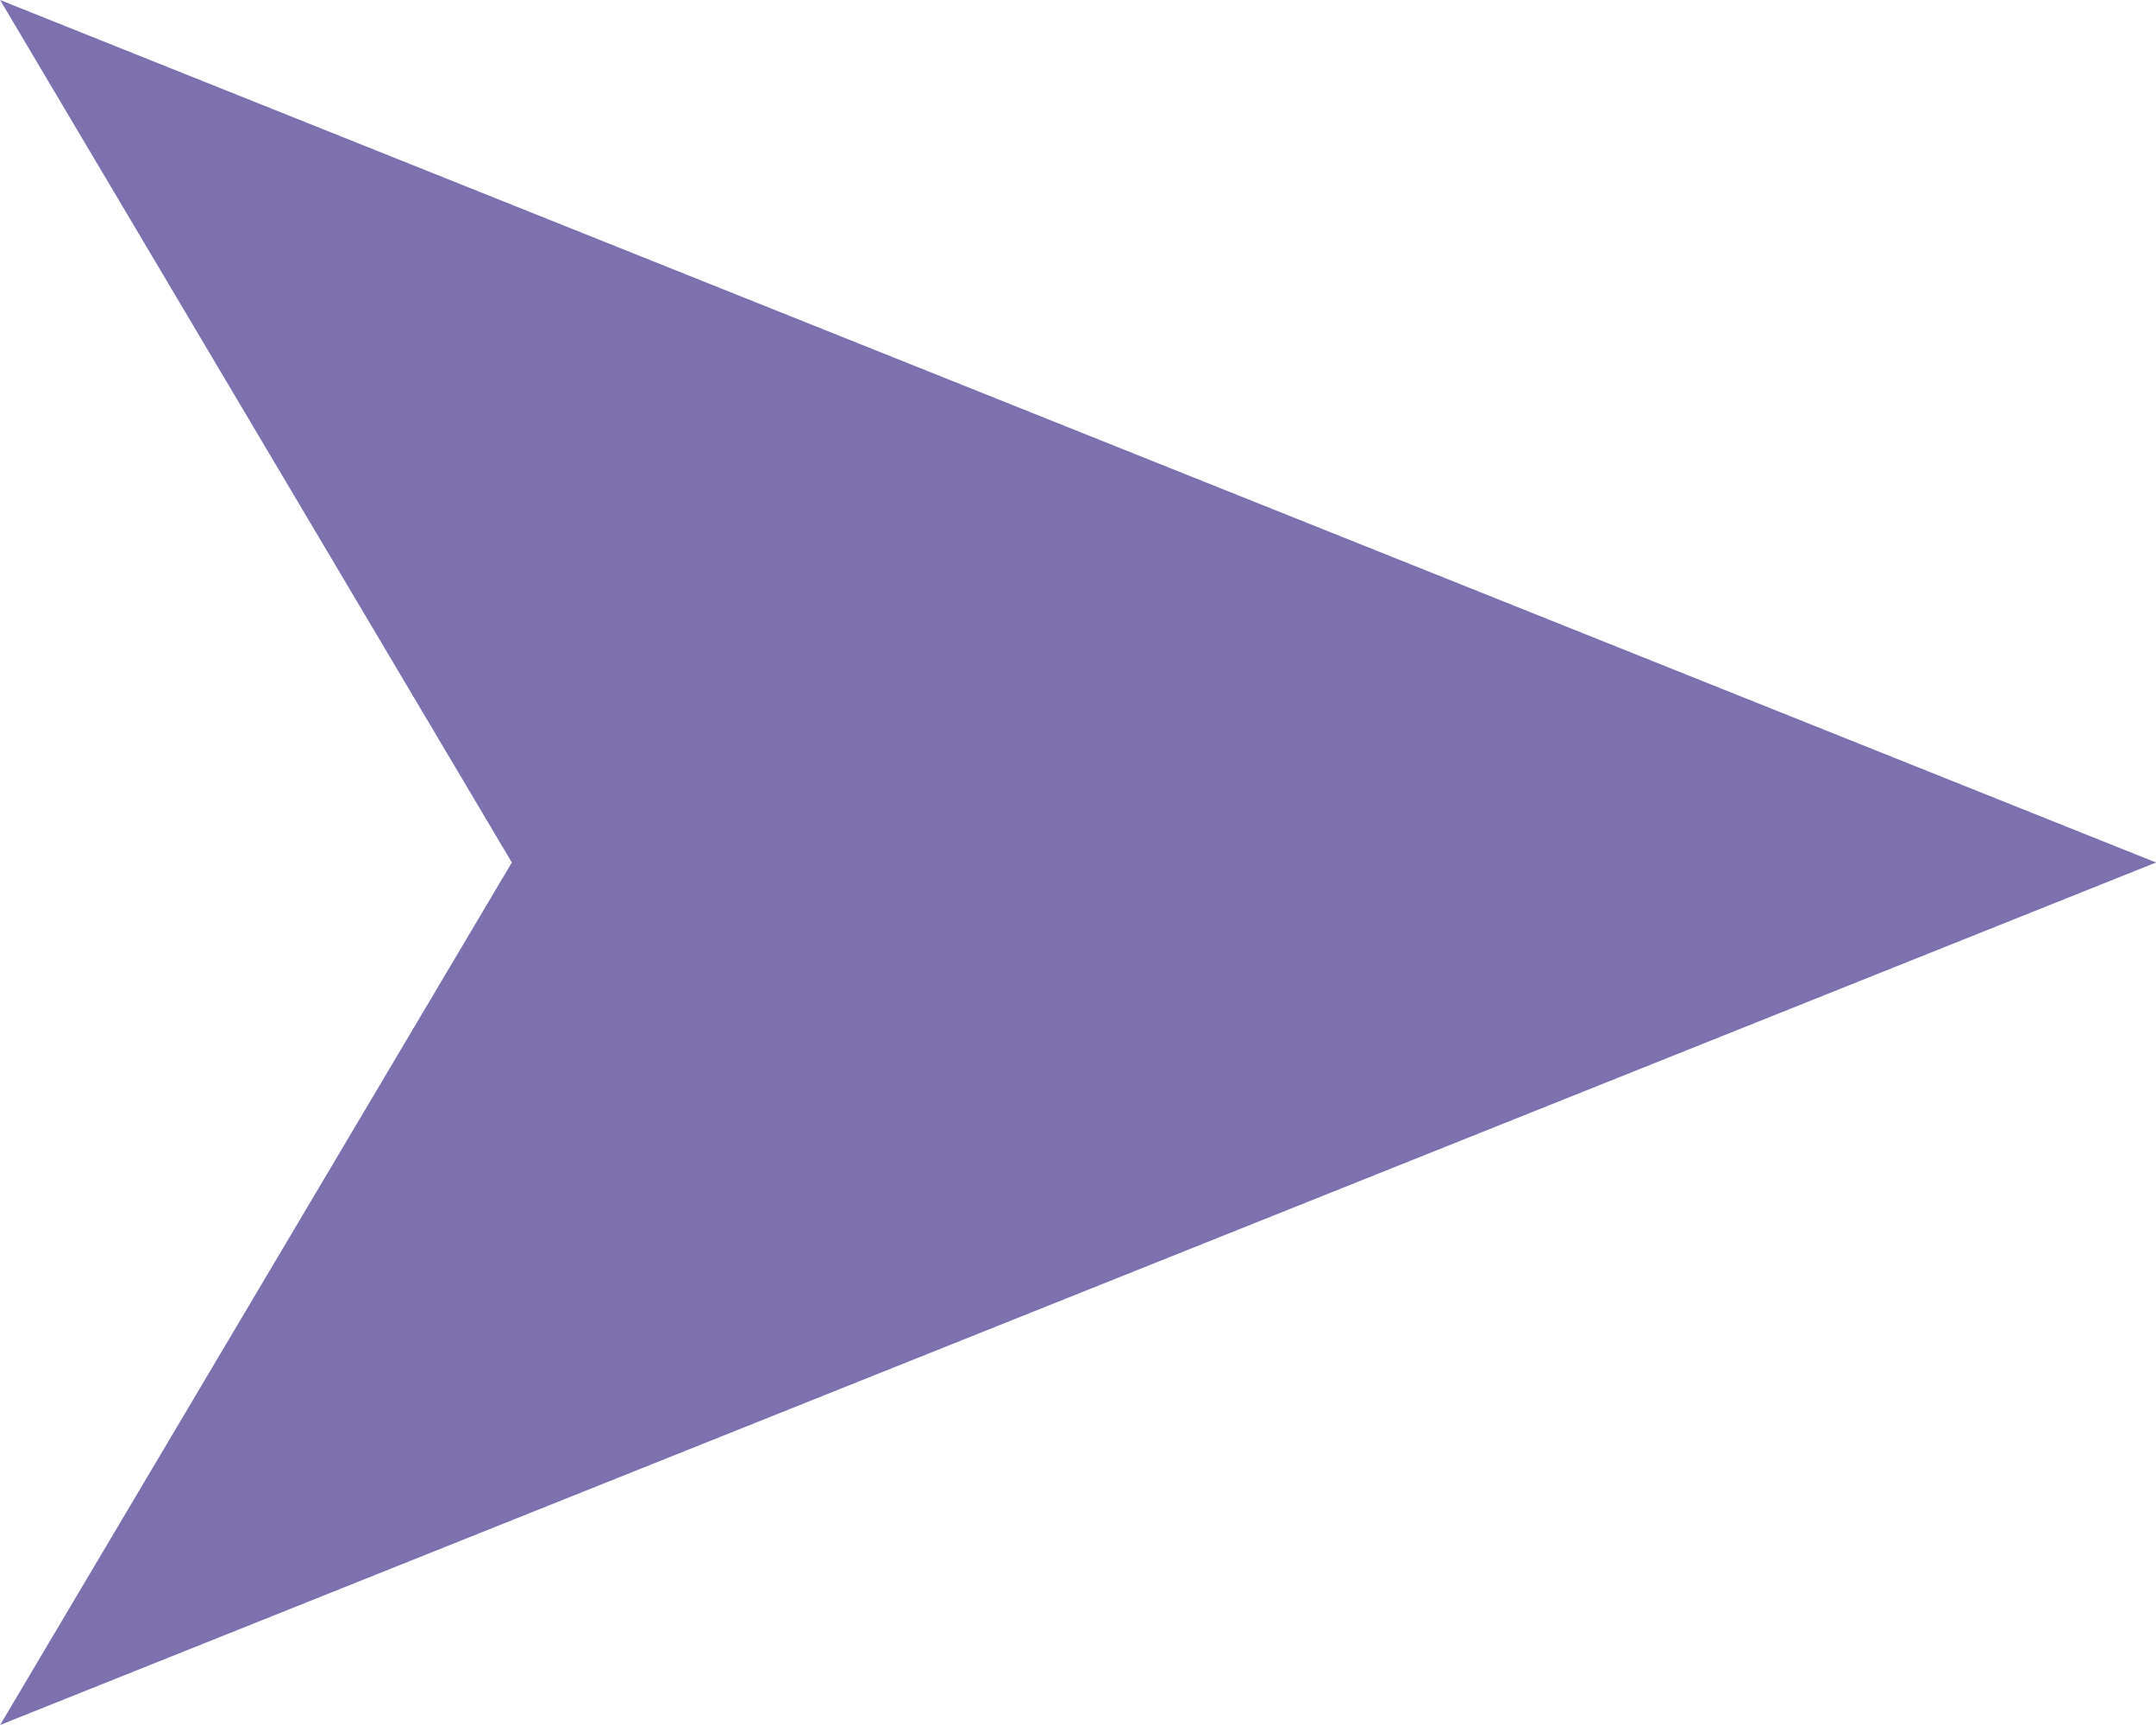 <?xml version="1.0" encoding="UTF-8" standalone="no"?><!DOCTYPE svg PUBLIC "-//W3C//DTD SVG 1.1//EN" "http://www.w3.org/Graphics/SVG/1.1/DTD/svg11.dtd"><svg width="20px" height="16px" version="1.1" xmlns="http://www.w3.org/2000/svg" xmlns:xlink="http://www.w3.org/1999/xlink" xml:space="preserve" xmlns:serif="http://www.serif.com/" style="fill-rule:evenodd;clip-rule:evenodd;stroke-linejoin:round;stroke-miterlimit:2;"><g id="img_004" transform="matrix(1,0,0,1,-1.404,-0.863)"><path d="M1.405,0.863L6.152,8.863L1.405,16.863L21.405,8.863L1.405,0.863Z" style="fill:rgb(124,112,174);fill-rule:nonzero;"/></g></svg>